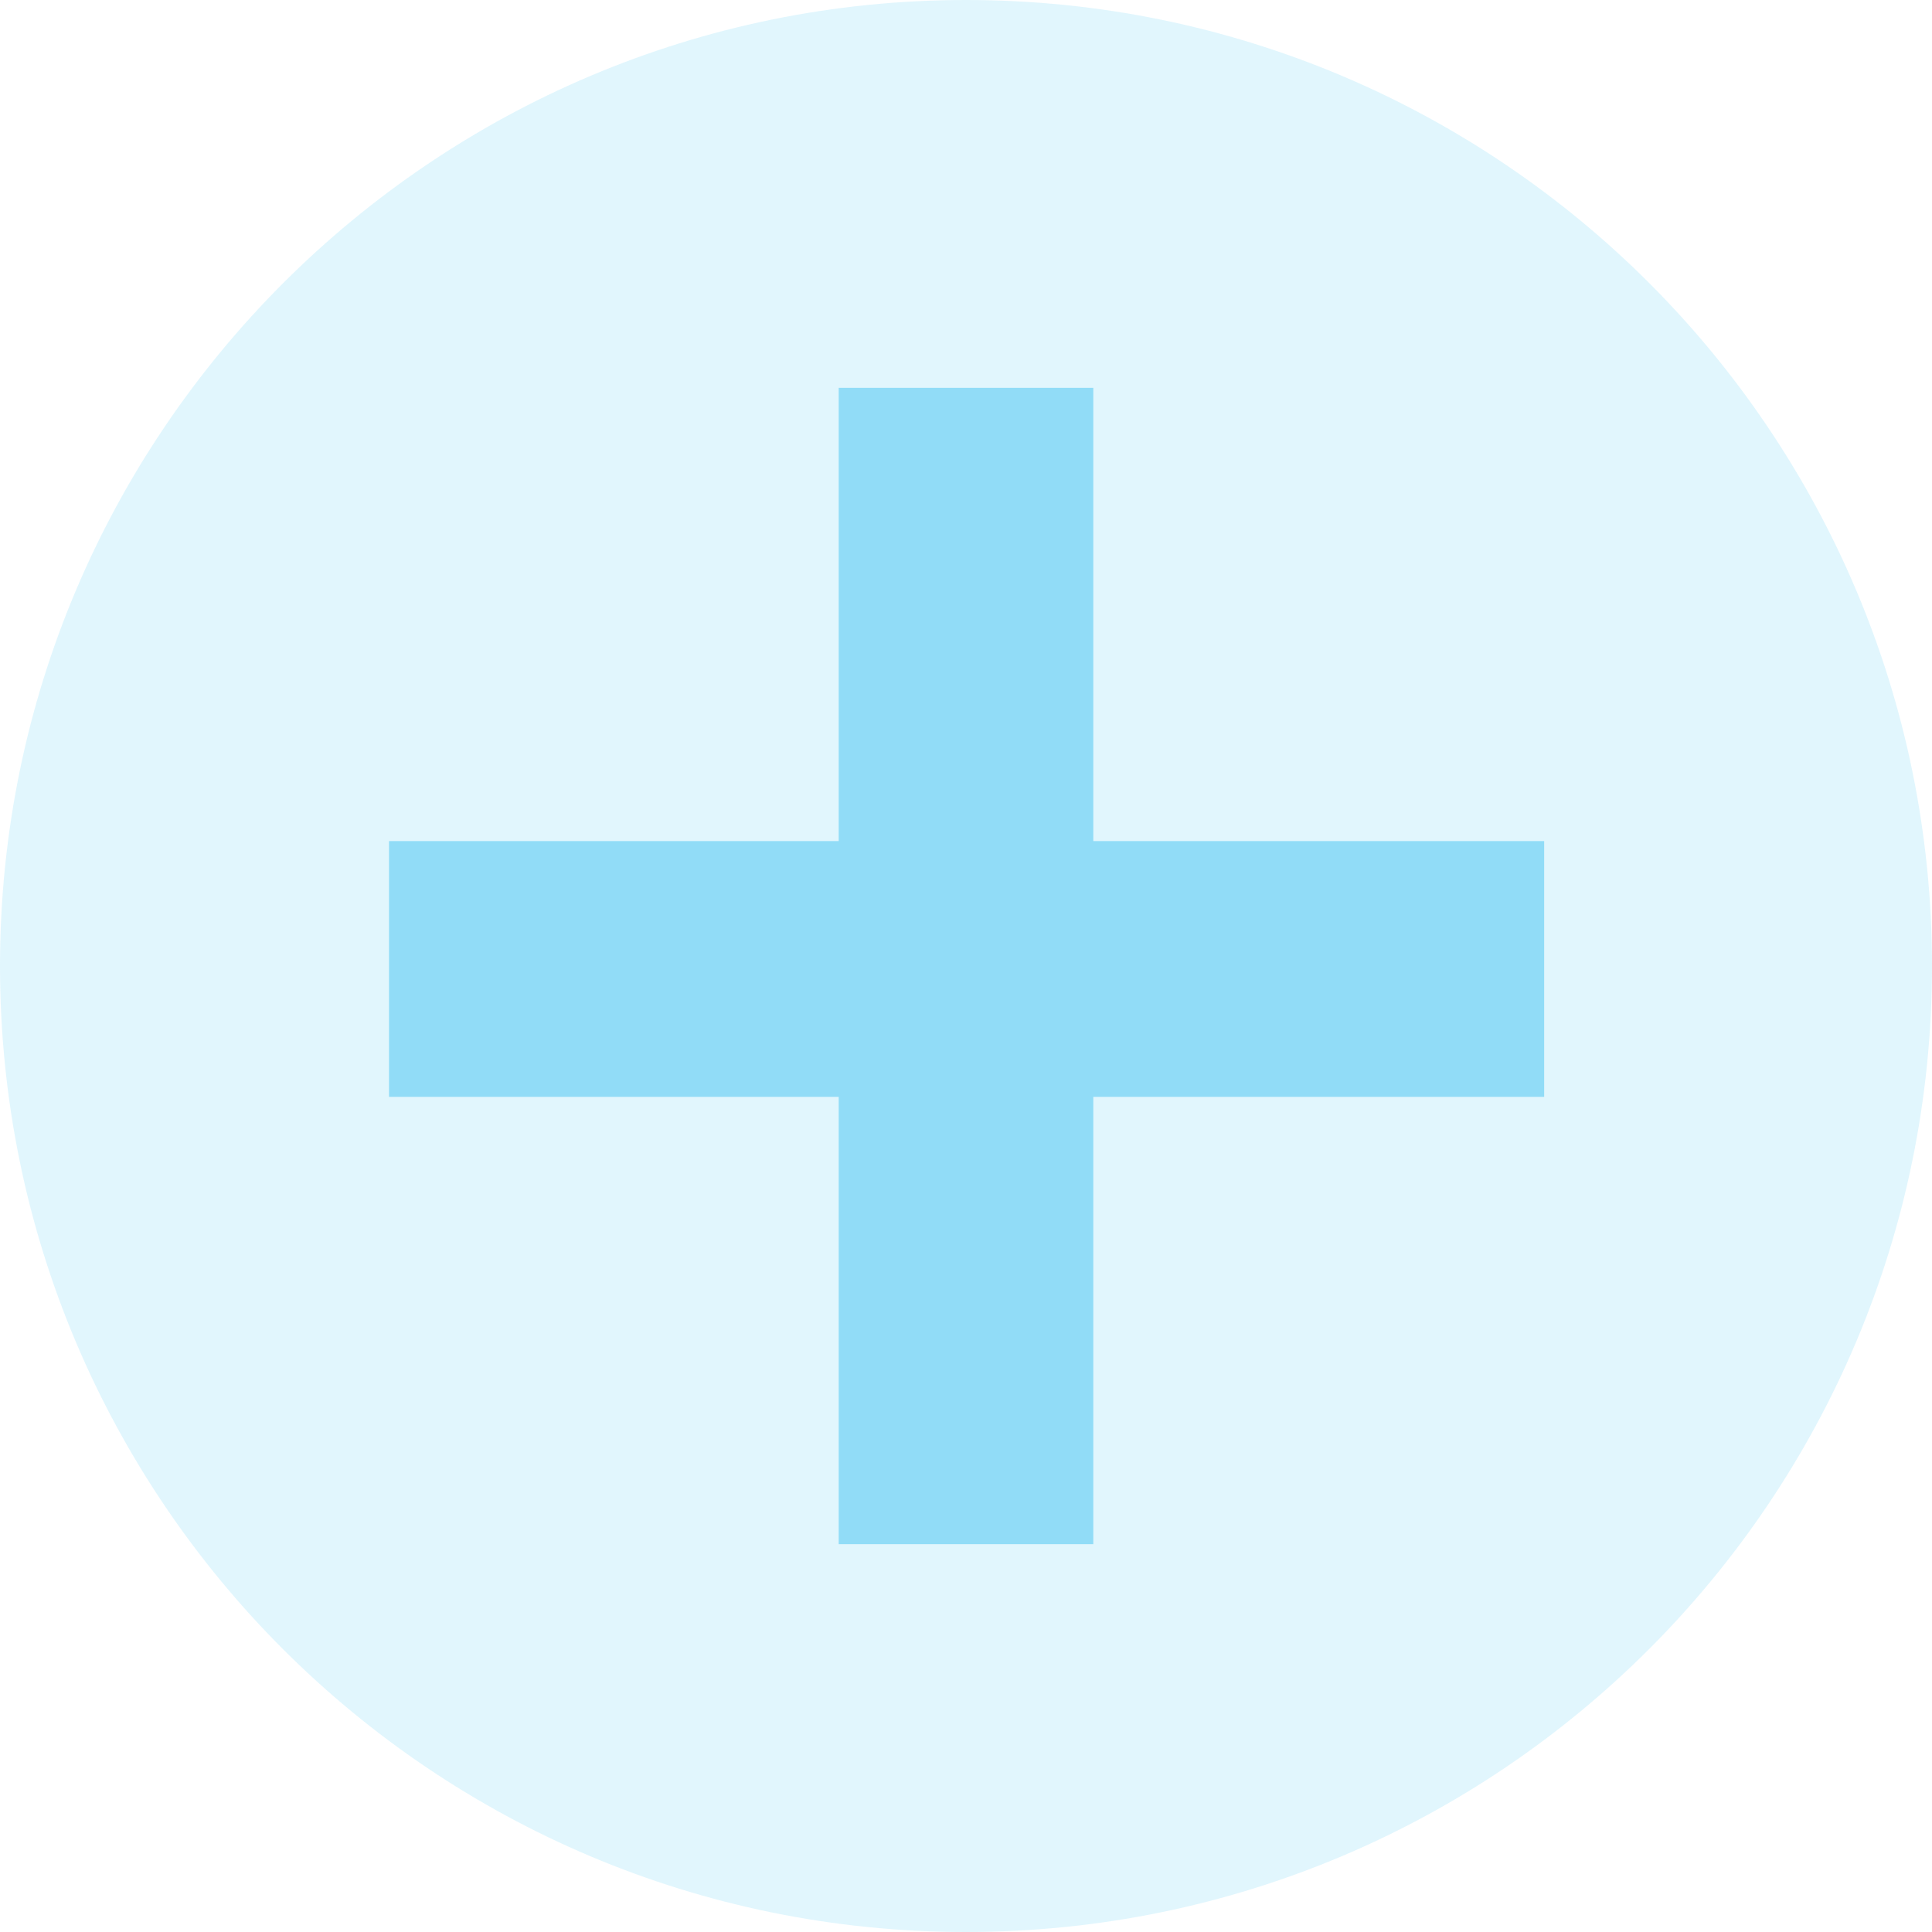 <?xml version="1.0" encoding="utf-8"?>
<!-- Generator: Adobe Illustrator 21.0.0, SVG Export Plug-In . SVG Version: 6.00 Build 0)  -->
<!DOCTYPE svg PUBLIC "-//W3C//DTD SVG 1.1//EN" "http://www.w3.org/Graphics/SVG/1.1/DTD/svg11.dtd">
<svg version="1.1" id="Layer_1" xmlns="http://www.w3.org/2000/svg" xmlns:xlink="http://www.w3.org/1999/xlink" x="0px" y="0px"
	 viewBox="0 0 162.4 162.4" style="enable-background:new 0 0 162.4 162.4;" xml:space="preserve">
<style type="text/css">
	.st0{opacity:0.58;fill:#CCEFFC;}
	.st1{opacity:0.65;fill:#66CEF5;}
</style>
<path class="st0" d="M81.2,0L81.2,0C36.4,0,0,36.4,0,81.2v0c0,44.9,36.4,81.2,81.2,81.2h0c44.9,0,81.2-36.4,81.2-81.2v0
	C162.4,36.4,126.1,0,81.2,0z"/>
<polygon class="st1" points="91.9,32.6 70.5,32.6 70.5,70.7 32.7,70.7 32.7,92.2 70.5,92.2 70.5,129.8 91.9,129.8 91.9,92.2 
	129.8,92.2 129.8,70.7 91.9,70.7 "/>
</svg>
